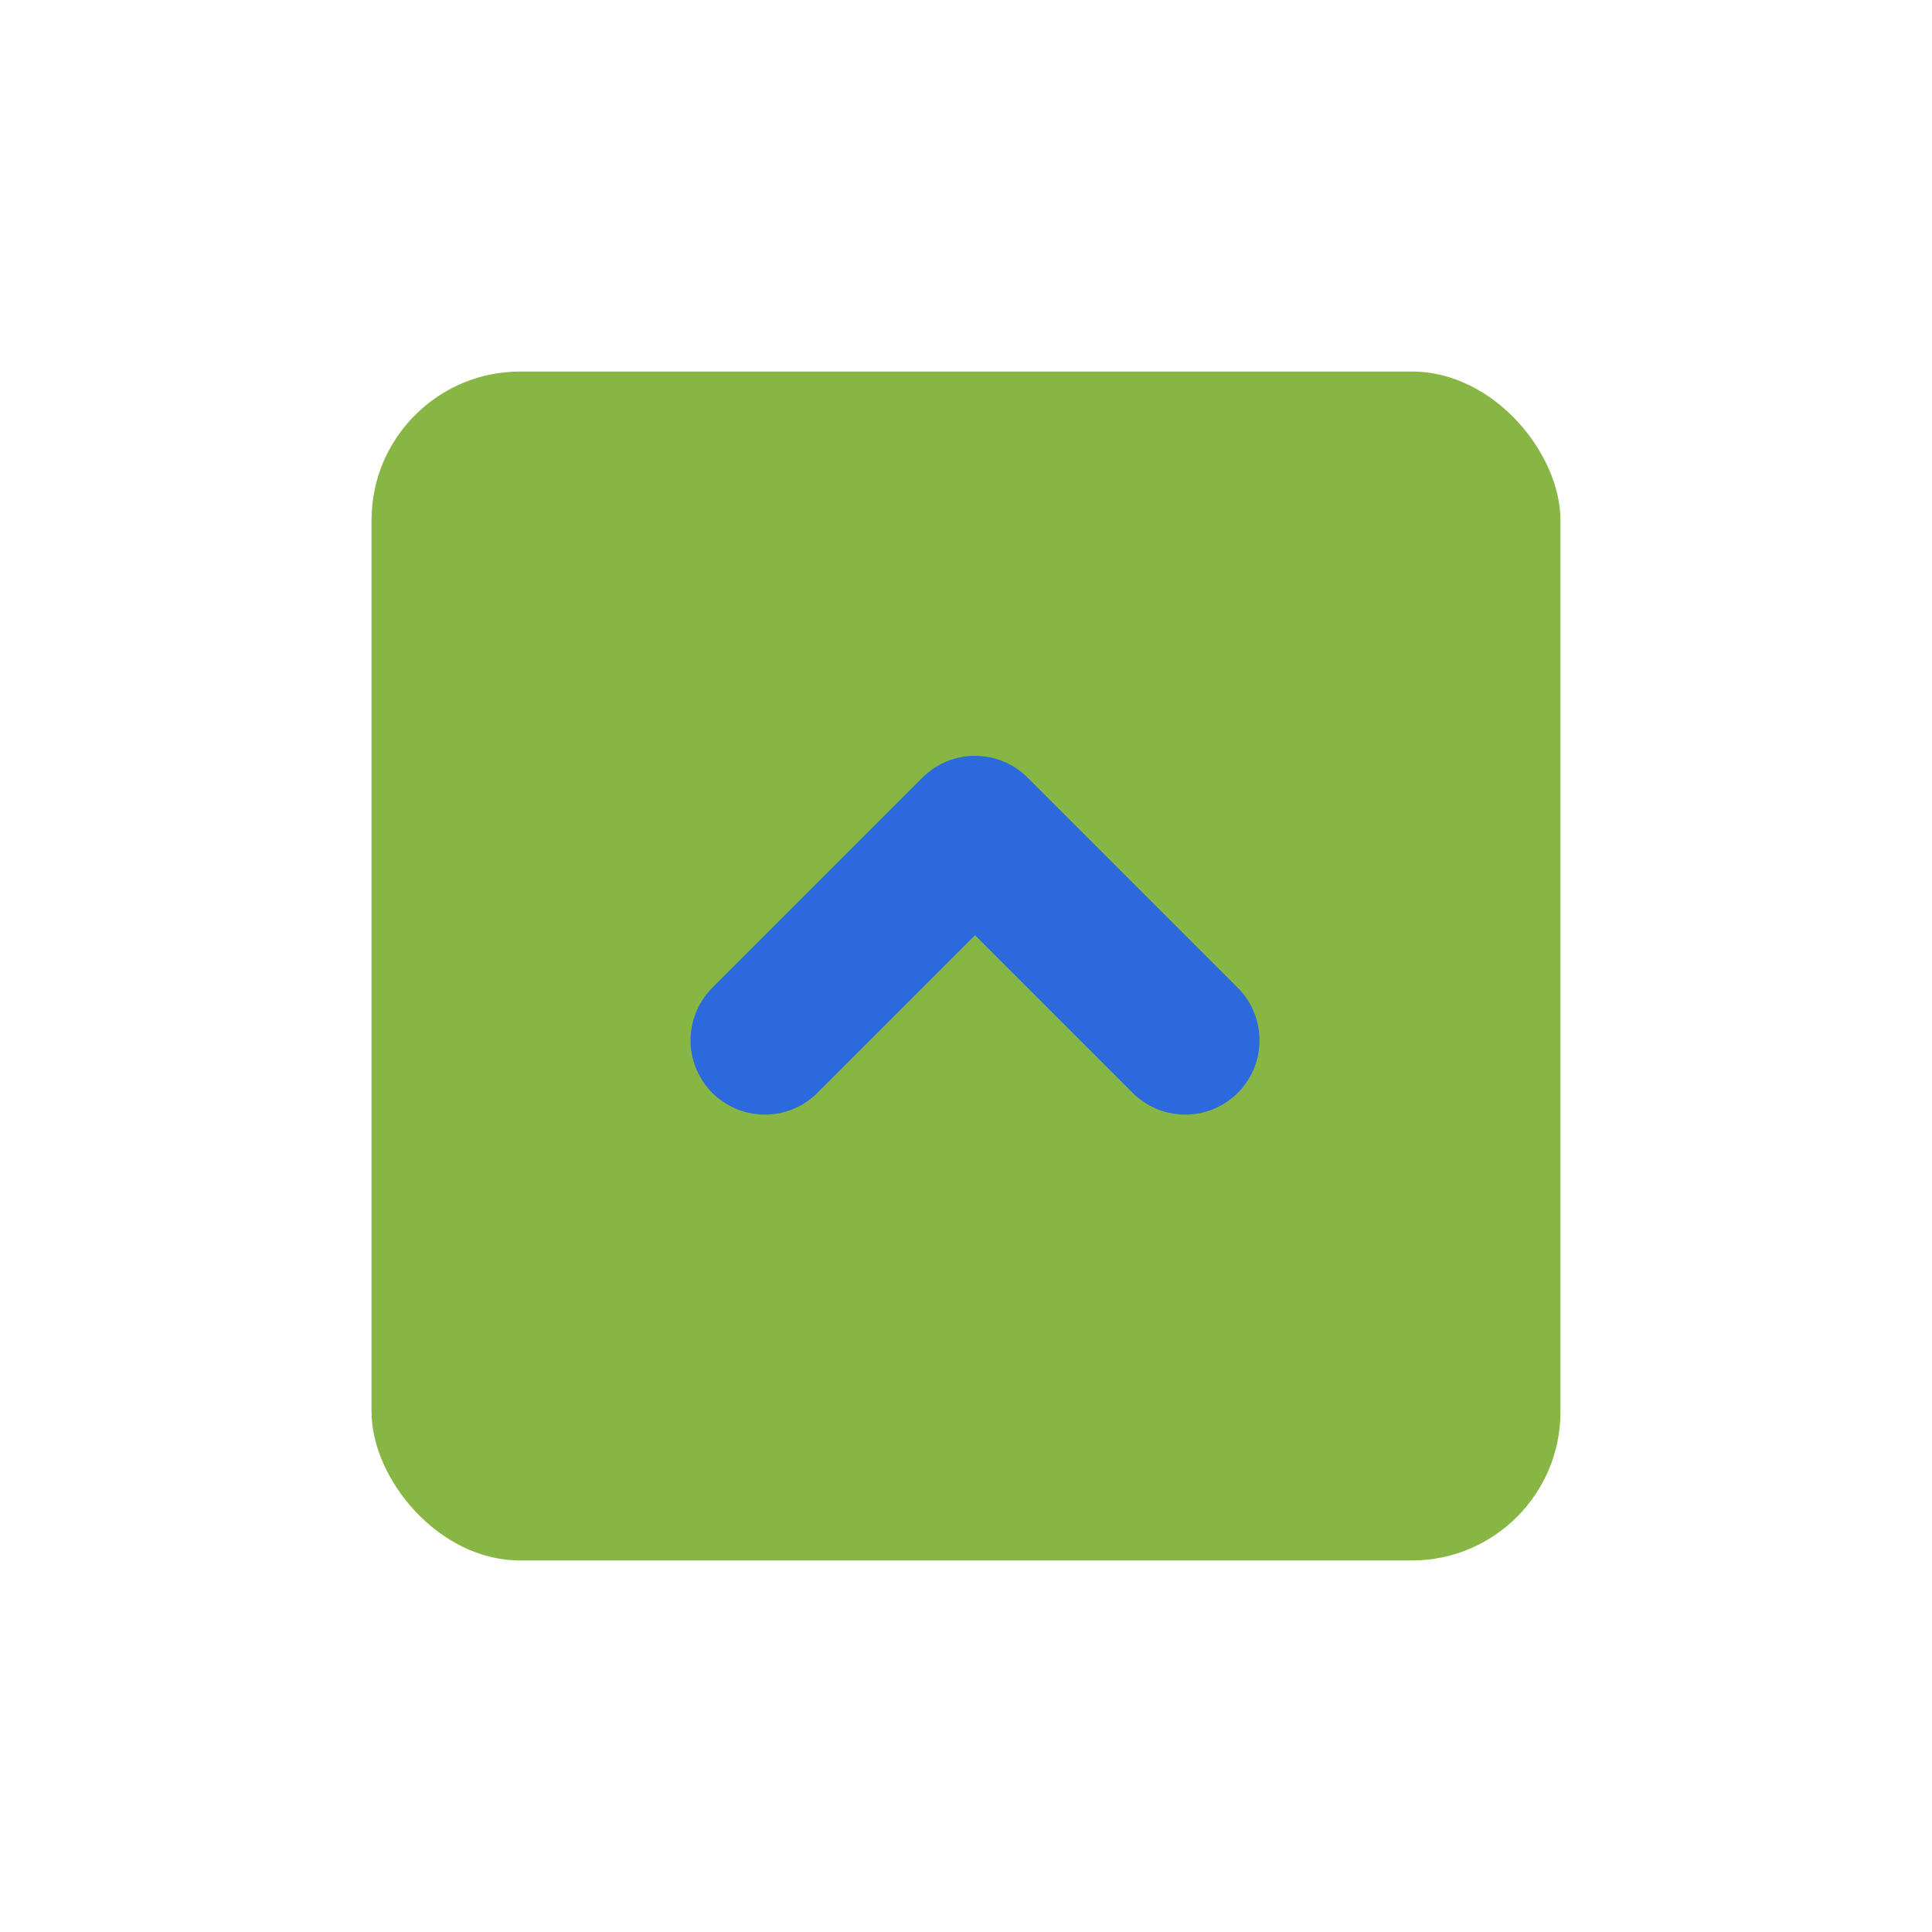 <svg width="104" height="104" fill="none" xmlns="http://www.w3.org/2000/svg"><g filter="url(#filter0_d)"><rect x="20" y="16" width="64" height="64" rx="8" fill="#87B645"/><g clip-path="url(#clip0)"><path d="M63.8 52L52.486 40.686 41.172 52" stroke="#2B69DD" stroke-width="8" stroke-linecap="round" stroke-linejoin="round"/></g></g><defs><clipPath id="clip0"><path fill="#fff" transform="rotate(180 34.4 32)" d="M0 0h32v32H0z"/></clipPath><filter id="filter0_d" x="0" y="0" width="104" height="104" filterUnits="userSpaceOnUse" color-interpolation-filters="sRGB"><feFlood flood-opacity="0" result="BackgroundImageFix"/><feColorMatrix in="SourceAlpha" values="0 0 0 0 0 0 0 0 0 0 0 0 0 0 0 0 0 0 127 0"/><feOffset dy="4"/><feGaussianBlur stdDeviation="10"/><feColorMatrix values="0 0 0 0 0.646 0 0 0 0 0.646 0 0 0 0 0.646 0 0 0 0.25 0"/><feBlend in2="BackgroundImageFix" result="effect1_dropShadow"/><feBlend in="SourceGraphic" in2="effect1_dropShadow" result="shape"/></filter></defs></svg>